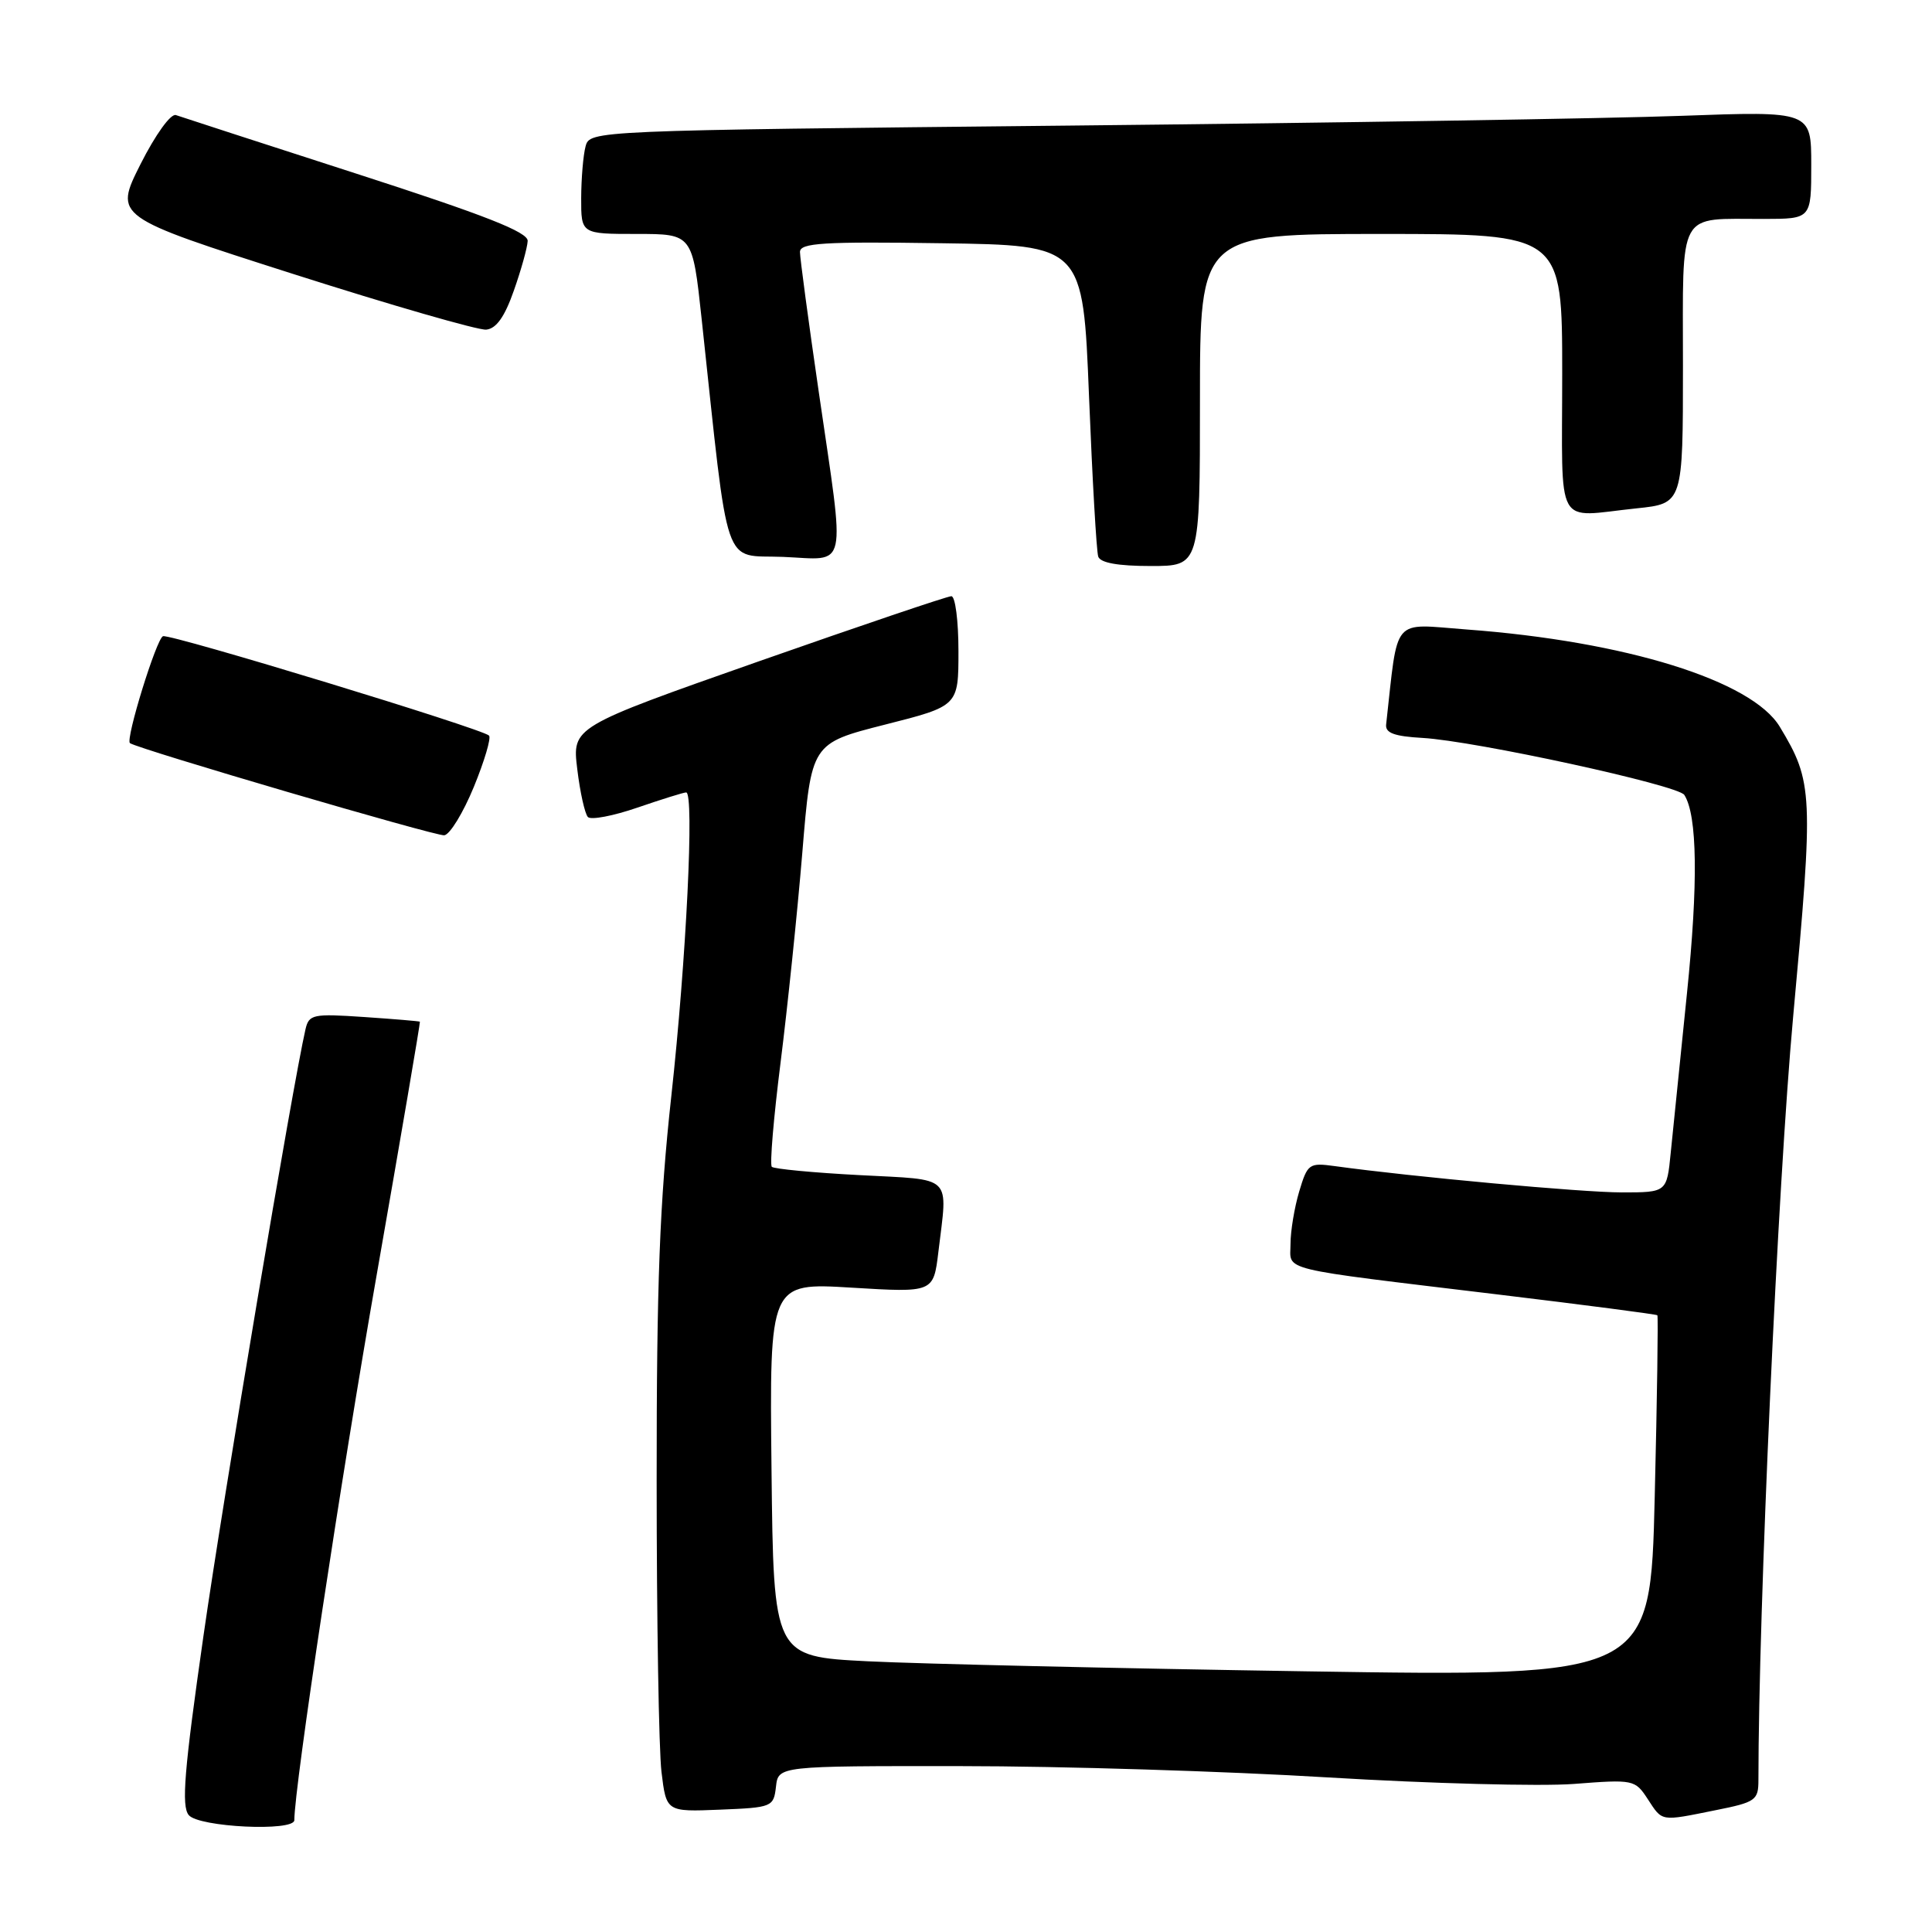 <?xml version="1.0" encoding="UTF-8" standalone="no"?>
<!DOCTYPE svg PUBLIC "-//W3C//DTD SVG 1.1//EN" "http://www.w3.org/Graphics/SVG/1.1/DTD/svg11.dtd" >
<svg xmlns="http://www.w3.org/2000/svg" xmlns:xlink="http://www.w3.org/1999/xlink" version="1.1" viewBox="0 0 256 256">
 <g >
 <path fill="currentColor"
d=" M 39.00 241.18 C 39.00 236.84 45.19 195.82 49.90 169.00 C 53.13 150.57 55.71 135.45 55.64 135.38 C 55.56 135.31 52.23 135.03 48.24 134.76 C 41.46 134.30 40.94 134.41 40.48 136.38 C 38.77 143.83 29.61 198.24 26.96 216.76 C 24.40 234.62 24.02 239.32 25.01 240.51 C 26.34 242.12 39.00 242.72 39.00 241.18 Z  M 227.33 239.86 C 232.65 238.80 233.00 238.54 233.00 235.85 C 233.00 213.41 235.57 156.97 237.60 134.73 C 240.32 105.09 240.25 103.63 235.83 96.30 C 232.14 90.18 215.38 84.97 194.34 83.41 C 184.29 82.66 185.30 81.47 183.67 96.00 C 183.54 97.12 184.75 97.57 188.50 97.78 C 195.46 98.18 222.35 104.03 223.18 105.33 C 224.91 108.03 225.03 117.05 223.53 131.64 C 222.64 140.36 221.67 149.86 221.38 152.75 C 220.86 158.00 220.86 158.00 214.88 158.00 C 209.65 158.00 187.17 155.94 176.90 154.52 C 173.46 154.05 173.26 154.18 172.15 157.88 C 171.52 160.00 171.00 163.12 171.00 164.82 C 171.00 168.47 168.85 167.95 198.44 171.52 C 209.96 172.91 219.49 174.15 219.61 174.28 C 219.73 174.40 219.58 185.23 219.26 198.33 C 218.69 222.17 218.69 222.17 173.10 221.46 C 148.02 221.07 121.88 220.47 115.00 220.13 C 102.50 219.50 102.50 219.50 102.23 194.73 C 101.96 169.96 101.96 169.96 112.83 170.62 C 123.69 171.28 123.69 171.28 124.34 165.89 C 125.58 155.53 126.45 156.38 113.90 155.71 C 107.79 155.39 102.56 154.89 102.27 154.61 C 101.98 154.32 102.51 148.10 103.43 140.79 C 104.35 133.48 105.65 120.97 106.31 113.00 C 107.50 98.50 107.50 98.50 117.25 96.02 C 127.00 93.55 127.00 93.55 127.00 86.27 C 127.00 82.27 126.58 79.00 126.06 79.00 C 125.54 79.00 114.02 82.90 100.46 87.66 C 75.81 96.33 75.81 96.33 76.49 101.91 C 76.86 104.99 77.50 107.84 77.90 108.26 C 78.30 108.68 81.25 108.12 84.47 107.01 C 87.68 105.91 90.59 105.00 90.92 105.00 C 92.02 105.00 90.94 127.17 88.95 145.27 C 87.41 159.32 87.00 170.00 87.01 196.27 C 87.01 214.55 87.30 231.88 87.65 234.79 C 88.29 240.08 88.29 240.08 95.39 239.79 C 102.32 239.51 102.51 239.43 102.82 236.75 C 103.13 234.00 103.13 234.00 127.32 234.02 C 140.62 234.02 162.53 234.70 176.00 235.52 C 189.47 236.33 204.12 236.72 208.56 236.38 C 216.45 235.77 216.65 235.81 218.33 238.38 C 220.31 241.41 219.95 241.35 227.33 239.86 Z  M 62.79 104.26 C 64.20 100.82 65.10 97.77 64.80 97.47 C 63.88 96.55 22.60 83.97 21.60 84.30 C 20.74 84.59 16.59 98.02 17.22 98.47 C 18.32 99.25 57.79 110.83 58.87 110.68 C 59.62 110.58 61.38 107.69 62.79 104.26 Z  M 159.00 53.00 C 159.00 31.00 159.00 31.00 183.00 31.00 C 207.00 31.00 207.00 31.00 207.00 49.50 C 207.00 70.52 205.89 68.50 216.85 67.36 C 223.00 66.72 223.00 66.72 223.00 48.47 C 223.00 27.49 222.15 29.04 233.75 29.01 C 240.00 29.00 240.00 29.00 240.00 21.86 C 240.00 14.72 240.00 14.72 222.75 15.35 C 213.26 15.70 176.85 16.28 141.83 16.64 C 78.23 17.29 78.16 17.30 77.59 19.40 C 77.28 20.55 77.02 23.64 77.01 26.25 C 77.00 31.00 77.00 31.00 84.38 31.00 C 91.76 31.00 91.76 31.00 92.97 42.25 C 96.65 76.40 95.65 73.47 103.75 73.79 C 112.46 74.15 112.02 76.19 108.50 52.00 C 107.12 42.55 106.00 34.17 106.00 33.39 C 106.00 32.19 109.04 32.00 124.75 32.23 C 143.50 32.50 143.50 32.50 144.30 52.50 C 144.74 63.50 145.29 73.06 145.52 73.75 C 145.80 74.58 148.13 75.00 152.47 75.00 C 159.00 75.00 159.00 75.00 159.00 53.00 Z  M 68.09 38.50 C 69.06 35.75 69.88 32.80 69.92 31.93 C 69.98 30.76 64.35 28.54 47.25 23.02 C 34.74 18.98 23.96 15.48 23.31 15.25 C 22.63 15.01 20.60 17.83 18.61 21.77 C 15.12 28.72 15.12 28.72 38.81 36.29 C 51.84 40.45 63.36 43.77 64.42 43.68 C 65.76 43.55 66.87 41.99 68.09 38.50 Z "/>
</g>
</svg>
